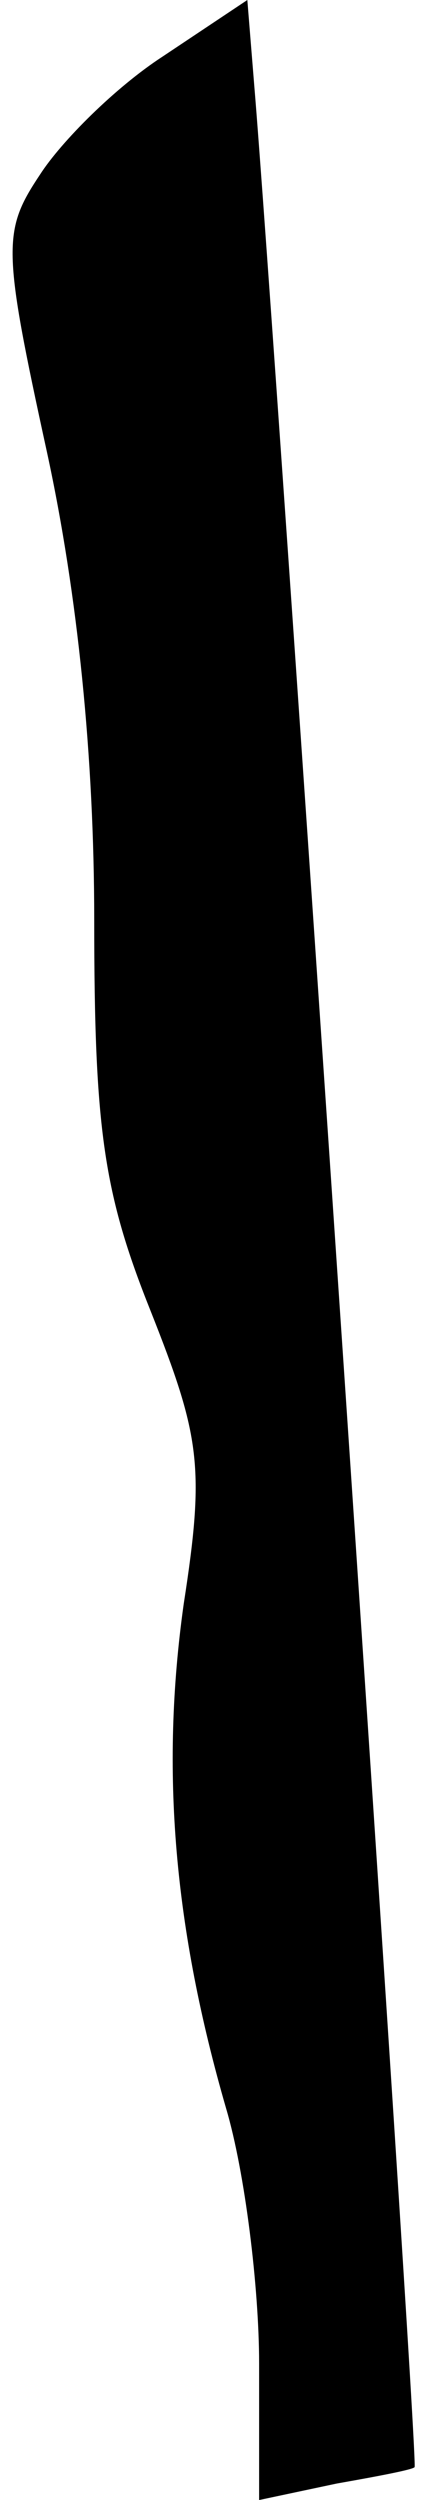 <?xml version="1.0" standalone="no"?>
<!DOCTYPE svg PUBLIC "-//W3C//DTD SVG 20010904//EN"
 "http://www.w3.org/TR/2001/REC-SVG-20010904/DTD/svg10.dtd">
<svg version="1.0" xmlns="http://www.w3.org/2000/svg"
 width="18pt" height="106pt" viewBox="0 0 18 106"
 preserveAspectRatio="xMidYMid meet">
<g transform="translate(0,106) scale(0.1,-0.1)"
fill="#000000" stroke="none">
<path fill="#000000" stroke="none" d="M69 1036 c-20 -13 -43 -36 -52 -50 -16
-24 -16 -31 3 -118 13 -60 20 -129 20 -198 0 -89 4 -116 24 -166 21 -53 23
-66 14 -124 -10 -71 -4 -138 18 -214 8 -27 14 -76 14 -108 l0 -58 33 7 c17 3
33 6 33 7 2 1 -60 914 -68 1009 l-3 37 -36 -24z"/>
</g>
</svg>

